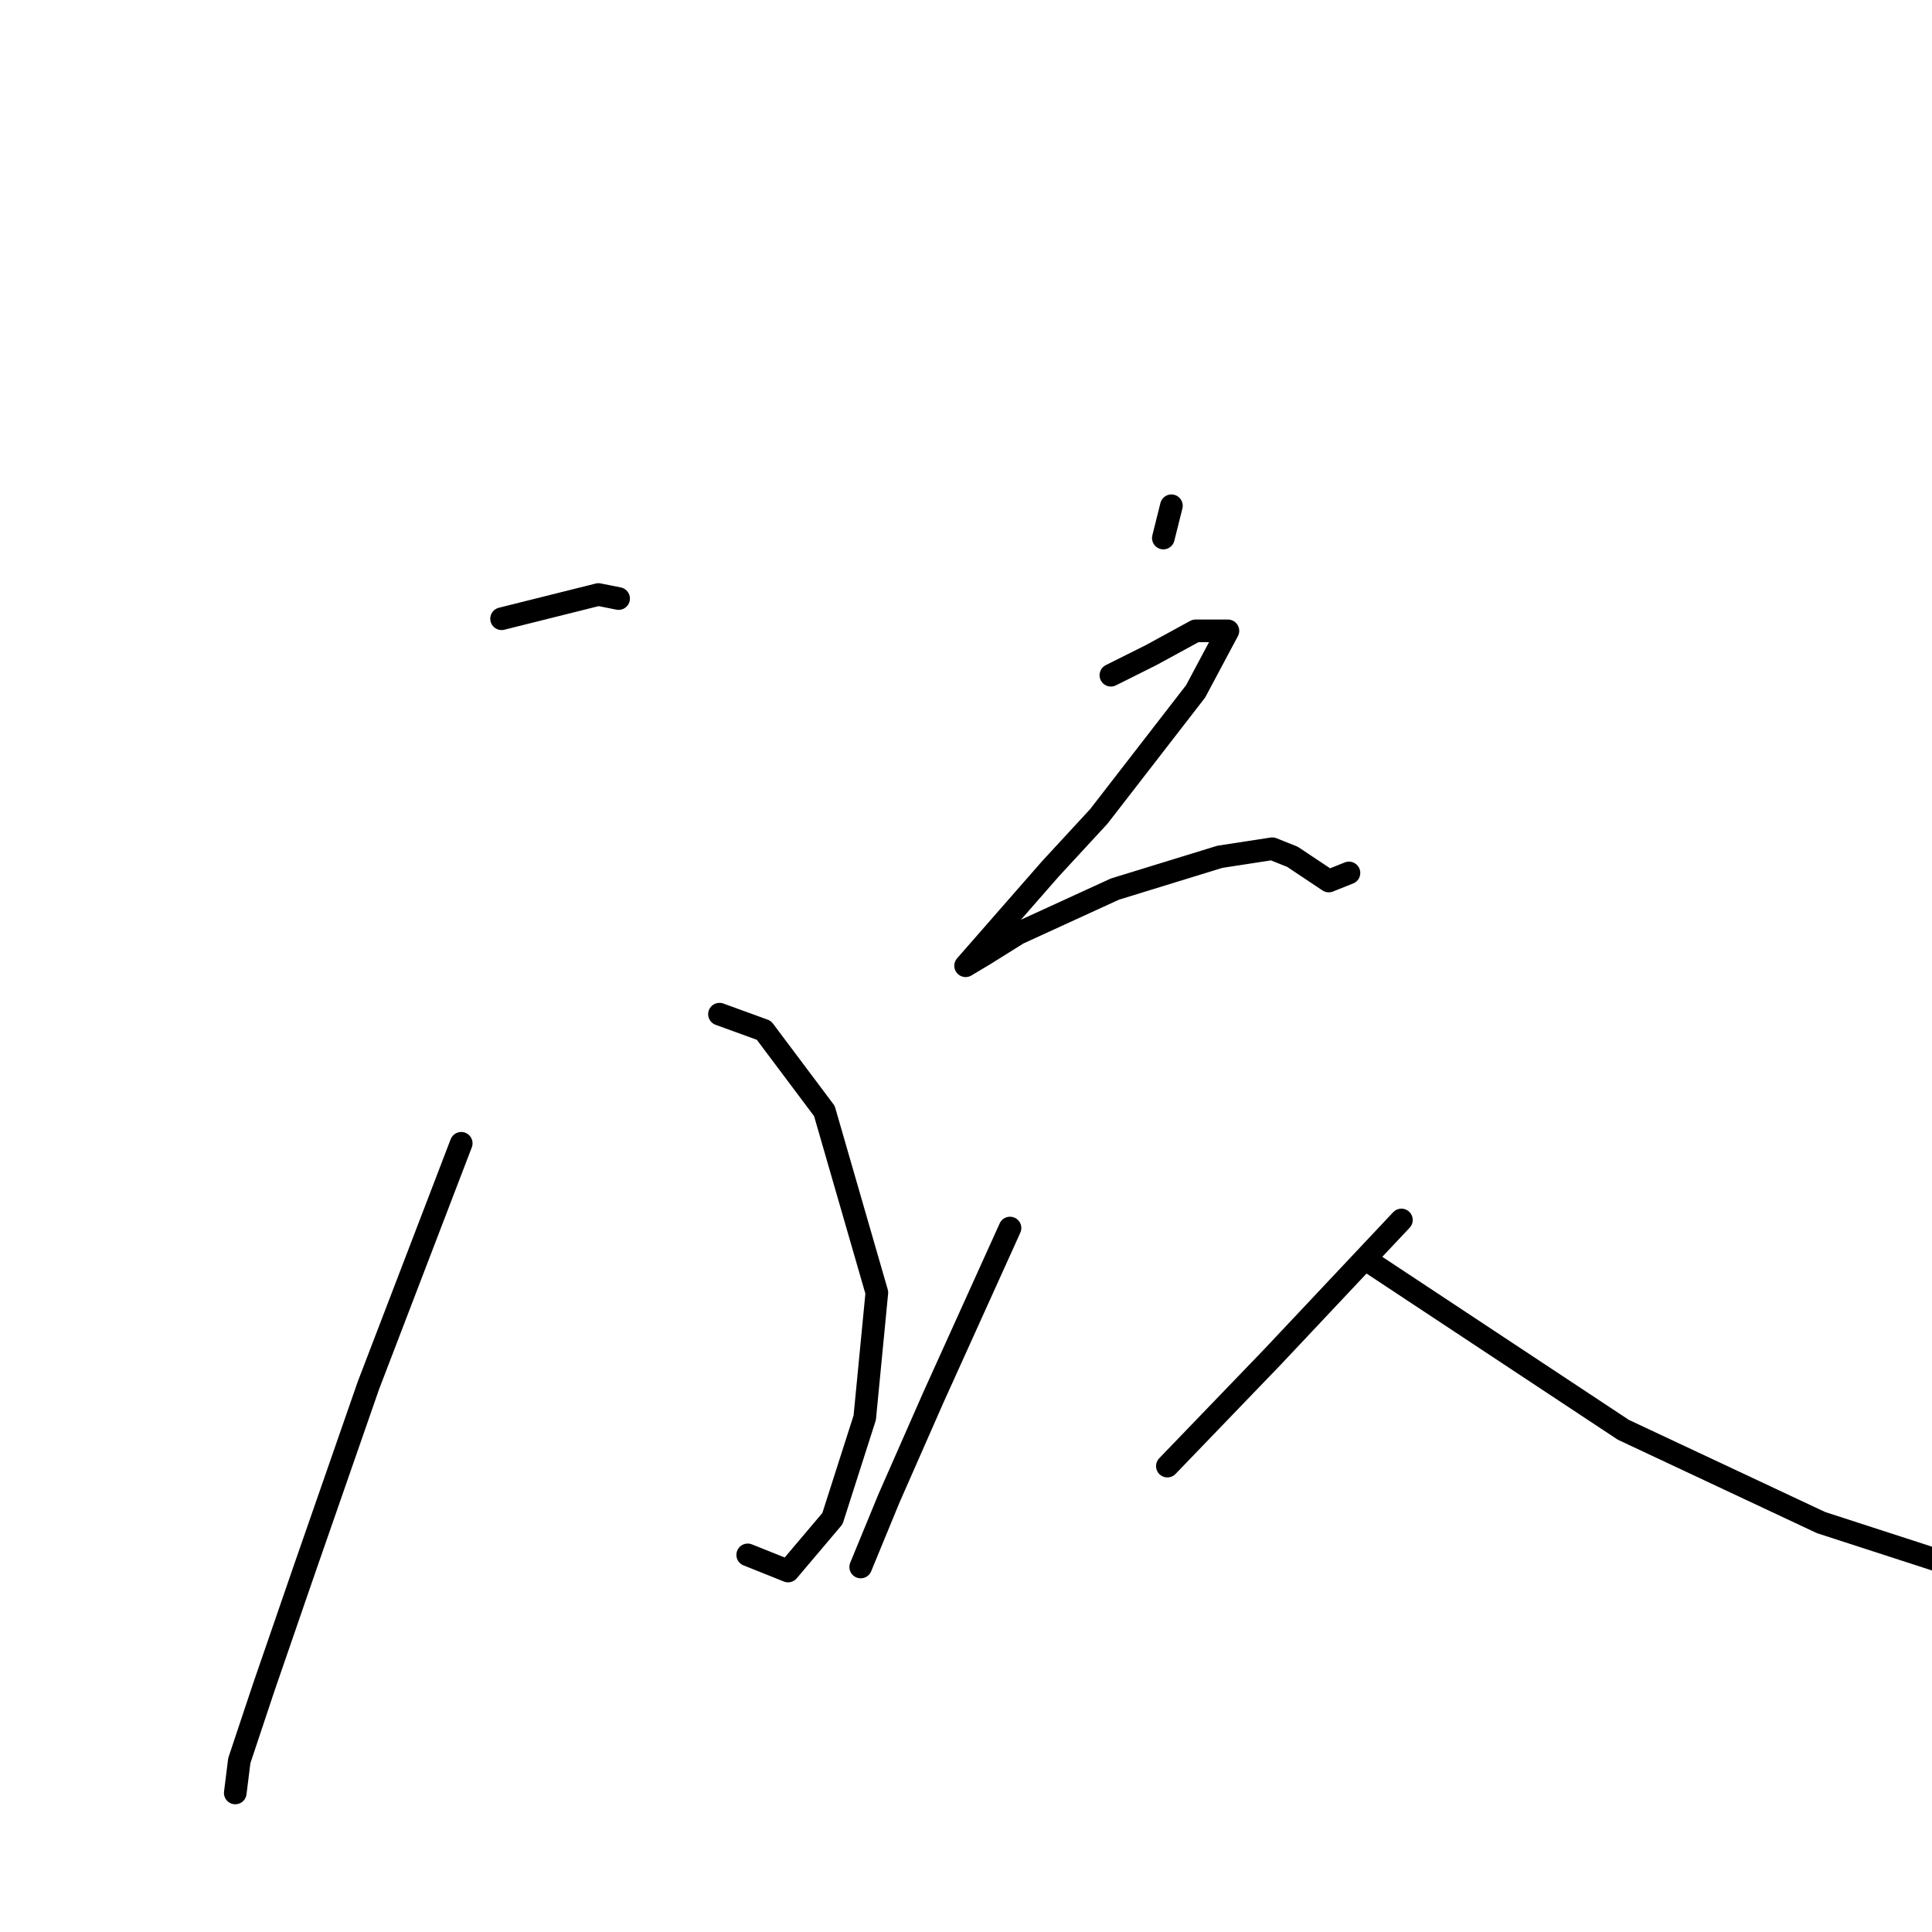 <?xml version="1.0" standalone="no"?>
    <svg width="256" height="256" xmlns="http://www.w3.org/2000/svg" version="1.1">
    <polyline stroke="black" stroke-width="3" stroke-linecap="round" fill="transparent" stroke-linejoin="round" points="66.462 81.986 79.294 78.778 81.968 79.312 81.968 79.312 " />
        <polyline stroke="black" stroke-width="3" stroke-linecap="round" fill="transparent" stroke-linejoin="round" points="95.335 134.383 101.216 136.522 109.236 147.216 116.187 171.276 114.583 187.851 110.306 201.217 104.424 208.168 99.077 206.03 99.077 206.03 " />
        <polyline stroke="black" stroke-width="3" stroke-linecap="round" fill="transparent" stroke-linejoin="round" points="61.116 151.493 48.818 183.573 40.263 208.168 34.917 223.674 31.709 233.298 31.174 237.575 31.174 237.575 " />
        <polyline stroke="black" stroke-width="3" stroke-linecap="round" fill="transparent" stroke-linejoin="round" points="155.218 67.015 154.149 71.292 154.149 71.292 " />
        <polyline stroke="black" stroke-width="3" stroke-linecap="round" fill="transparent" stroke-linejoin="round" points="147.198 89.471 152.545 86.798 158.426 83.59 162.703 83.59 158.426 91.61 145.594 108.185 139.178 115.135 127.95 127.967 130.623 126.363 134.9 123.69 147.733 117.809 161.634 113.531 168.585 112.462 171.258 113.531 172.862 114.601 176.07 116.739 178.744 115.67 178.744 115.67 " />
        <polyline stroke="black" stroke-width="3" stroke-linecap="round" fill="transparent" stroke-linejoin="round" points="133.831 162.721 123.672 185.177 117.791 198.544 114.048 207.634 114.048 207.634 " />
        <polyline stroke="black" stroke-width="3" stroke-linecap="round" fill="transparent" stroke-linejoin="round" points="181.952 167.533 215.101 189.455 241.3 201.752 261.083 208.168 261.083 208.168 " />
        <polyline stroke="black" stroke-width="3" stroke-linecap="round" fill="transparent" stroke-linejoin="round" points="185.694 161.652 168.585 179.831 154.683 194.267 154.683 194.267 " />
        </svg>